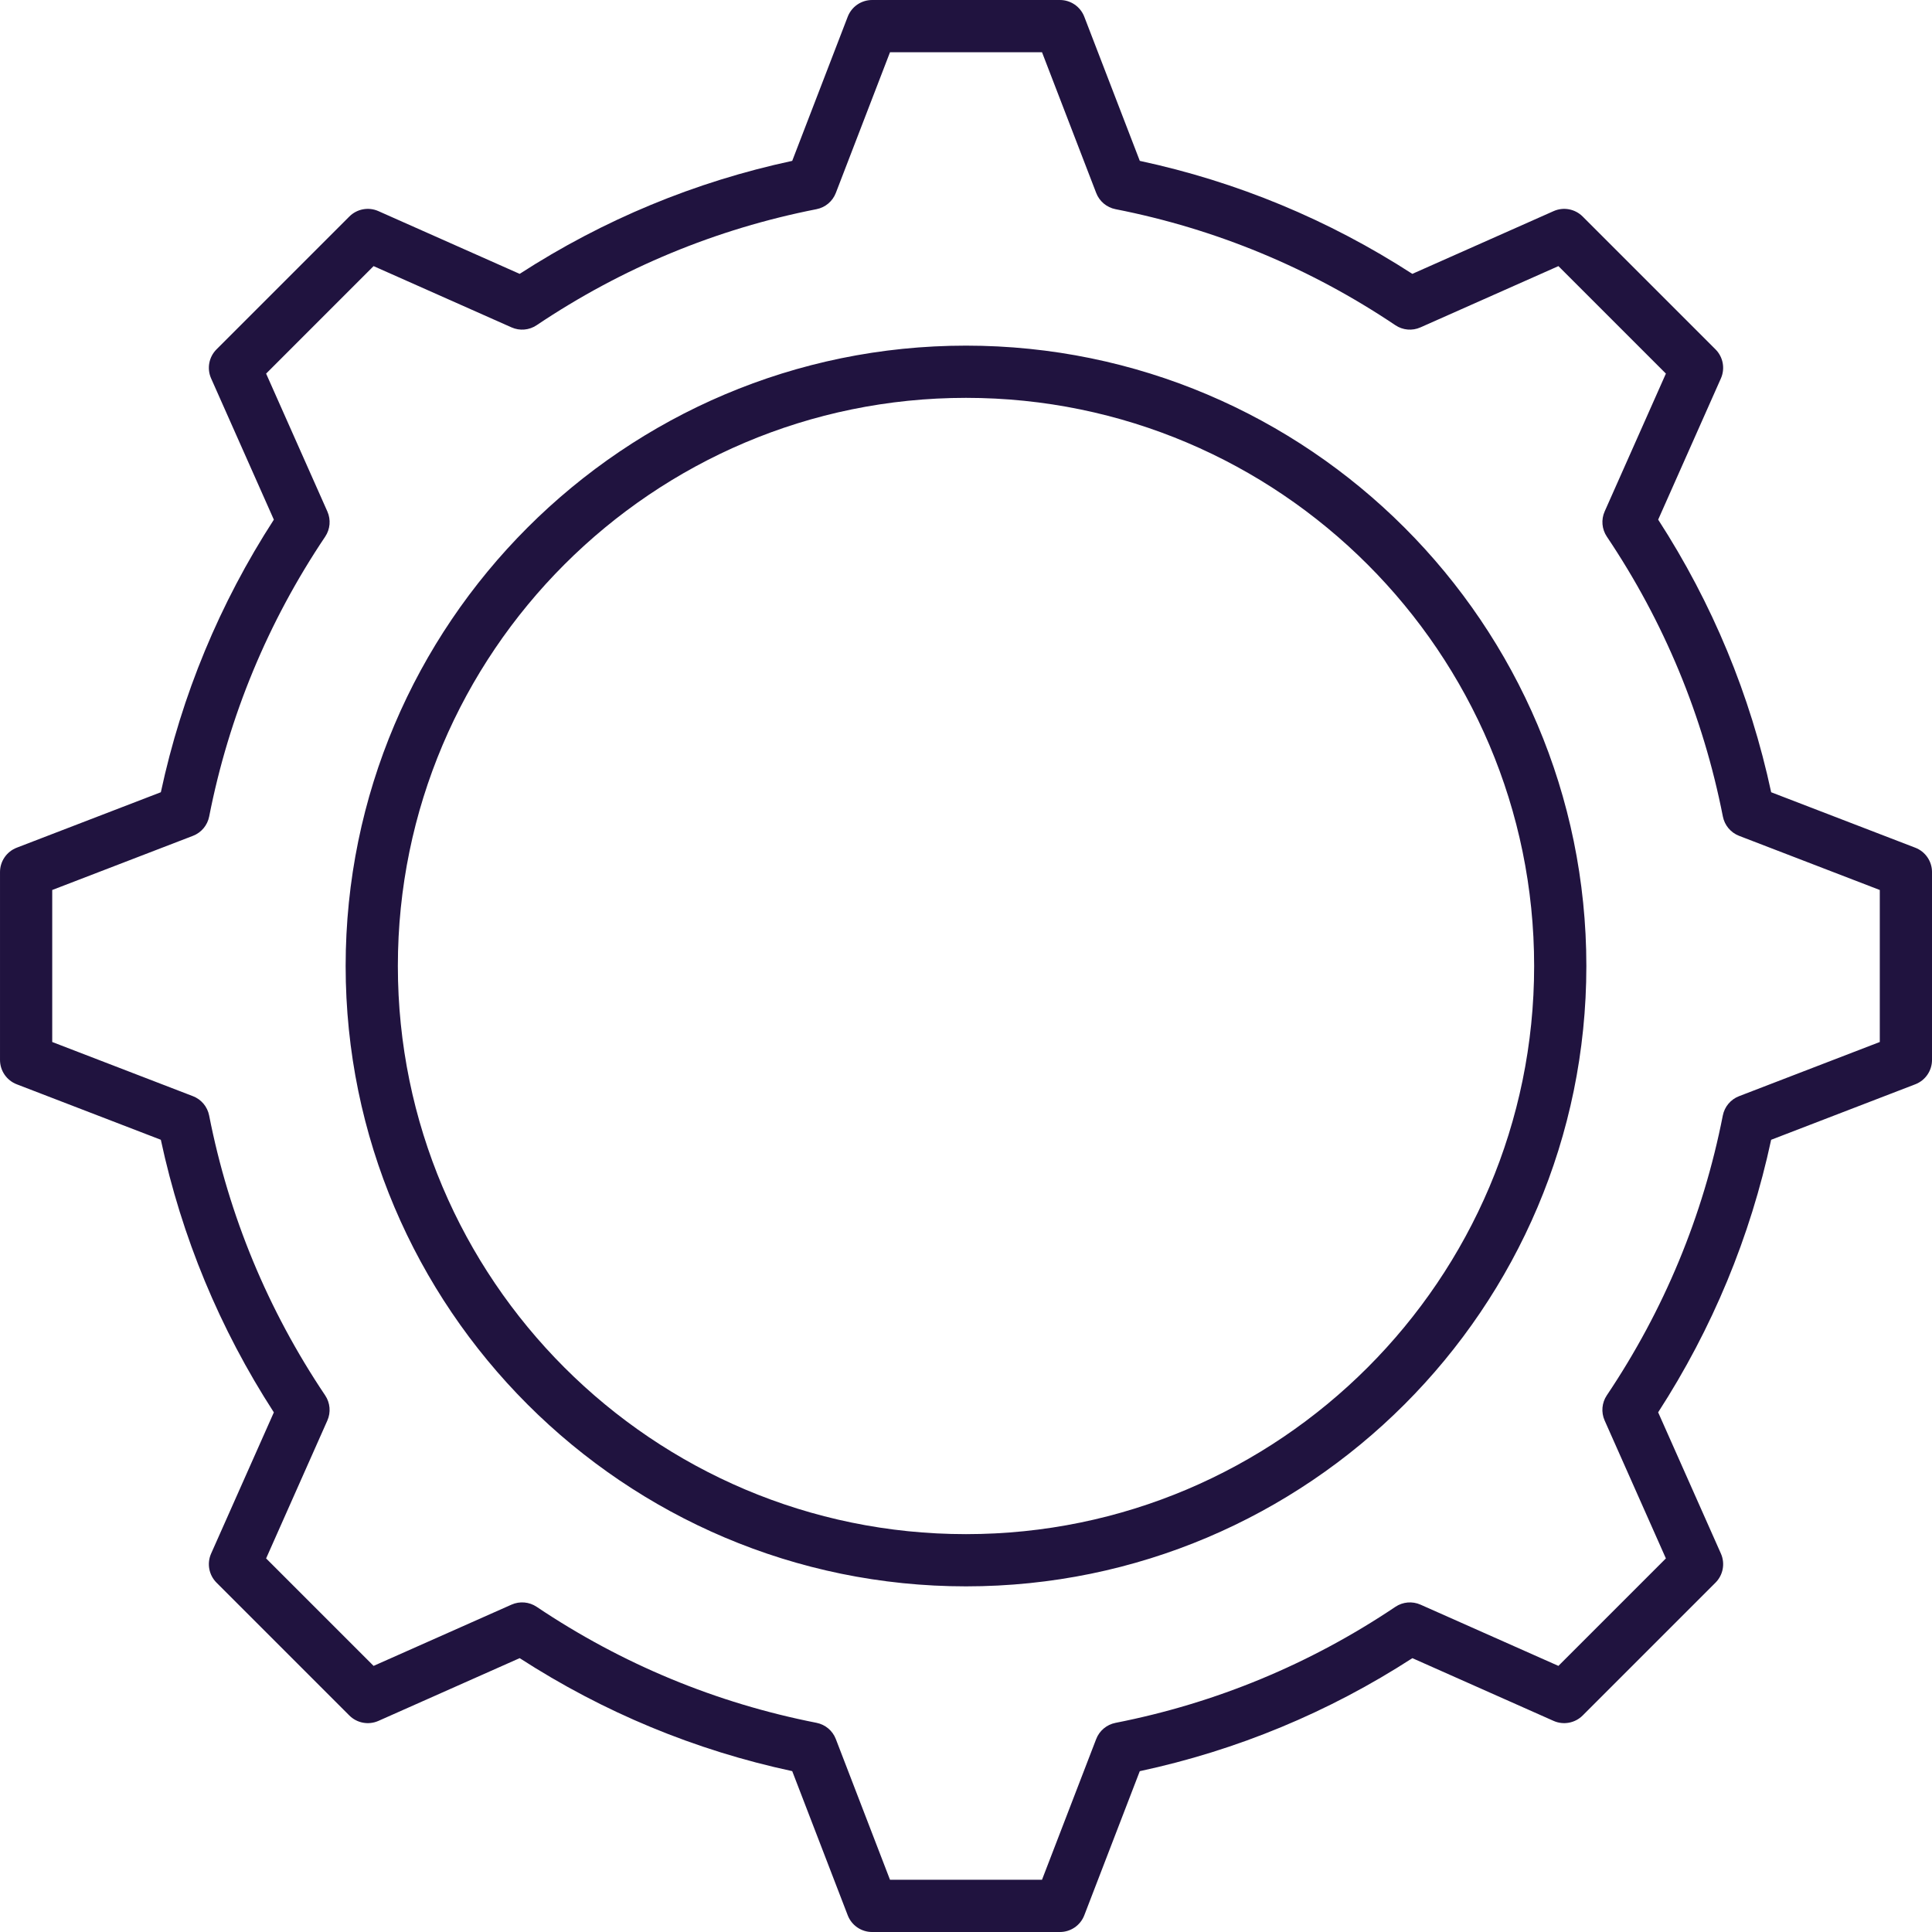 <svg id="Layer_1" enable-background="new 0 0 512 512" height="512" viewBox="0 0 512 512" width="512" xmlns="http://www.w3.org/2000/svg"><path fill="#20133f" d="m256 91.597c-90.649 0-164.401 73.75-164.401 164.403 0 90.649 73.752 164.401 164.401 164.401s164.401-73.752 164.401-164.401c0-90.653-73.752-164.403-164.401-164.403zm0 314.966c-83.023 0-150.563-67.541-150.563-150.563s67.54-150.565 150.563-150.565 150.563 67.542 150.563 150.565-67.54 150.563-150.563 150.563zm251.568-181.912-38.189-14.698c-5.532-25.779-15.59-50.05-29.946-72.248l16.622-37.423c1.162-2.615.59-5.678-1.432-7.7l-35.203-35.203c-2.027-2.027-5.095-2.59-7.698-1.43l-37.441 16.628c-22.194-14.354-46.455-24.414-72.225-29.946l-14.709-38.196c-1.027-2.671-3.595-4.435-6.455-4.435h-49.784c-2.86 0-5.428 1.764-6.455 4.435l-14.707 38.196c-25.766 5.532-50.032 15.59-72.23 29.946l-37.437-16.628c-2.604-1.16-5.676-.597-7.698 1.43l-35.203 35.204c-2.023 2.023-2.595 5.086-1.432 7.7l16.626 37.43c-14.356 22.2-24.414 46.466-29.946 72.236l-38.194 14.7c-2.671 1.031-4.432 3.596-4.432 6.459v49.784c0 2.86 1.761 5.428 4.432 6.455l38.189 14.703c5.532 25.775 15.59 50.045 29.95 72.243l-16.626 37.423c-1.162 2.617-.59 5.68 1.432 7.703l35.203 35.203c2.023 2.023 5.081 2.59 7.703 1.432l37.432-16.631c22.207 14.36 46.468 24.419 72.23 29.946l14.707 38.198c1.027 2.671 3.595 4.432 6.455 4.432h49.784c2.86 0 5.428-1.761 6.455-4.432l14.703-38.189c25.775-5.532 50.045-15.59 72.243-29.95l37.423 16.626c2.613 1.158 5.676.59 7.703-1.432l35.203-35.203c2.023-2.023 2.595-5.086 1.432-7.703l-16.631-37.437c14.36-22.198 24.414-46.459 29.946-72.225l38.198-14.707c2.671-1.027 4.432-3.595 4.432-6.455v-49.784c.002-2.863-1.759-5.428-4.43-6.457zm-9.406 51.489-37.297 14.36c-2.221.851-3.842 2.788-4.302 5.122-5.225 26.608-15.568 51.554-30.739 74.153-1.324 1.973-1.545 4.486-.581 6.662l16.234 36.559-28.482 28.482-36.545-16.23c-2.167-.959-4.689-.748-6.662.581-22.599 15.176-47.55 25.518-74.171 30.748-2.333.459-4.27 2.081-5.122 4.302l-14.356 37.284h-40.279l-14.36-37.297c-.851-2.221-2.788-3.842-5.122-4.302-26.604-5.225-51.554-15.568-74.158-30.739-1.973-1.329-4.495-1.541-6.662-.581l-36.554 16.234-28.482-28.482 16.23-36.545c.964-2.171.743-4.689-.581-6.662-15.176-22.599-25.518-47.55-30.748-74.171-.459-2.333-2.081-4.27-4.302-5.122l-37.283-14.356v-40.282l37.293-14.354c2.221-.856 3.842-2.791 4.302-5.124 5.225-26.613 15.568-51.565 30.743-74.16 1.324-1.975 1.545-4.493.581-6.667l-16.234-36.544 28.482-28.486 36.55 16.234c2.176.971 4.694.752 6.667-.579 22.599-15.171 47.55-25.516 74.158-30.743 2.333-.457 4.27-2.083 5.122-4.302l14.36-37.295h40.279l14.36 37.295c.851 2.218 2.788 3.845 5.122 4.302 26.613 5.23 51.563 15.574 74.153 30.743 1.973 1.331 4.5 1.55 6.662.579l36.559-16.234 28.482 28.484-16.23 36.538c-.964 2.173-.743 4.691.581 6.667 15.171 22.592 25.518 47.55 30.748 74.171.459 2.333 2.081 4.268 4.302 5.124l37.284 14.351v40.282z"/></svg>